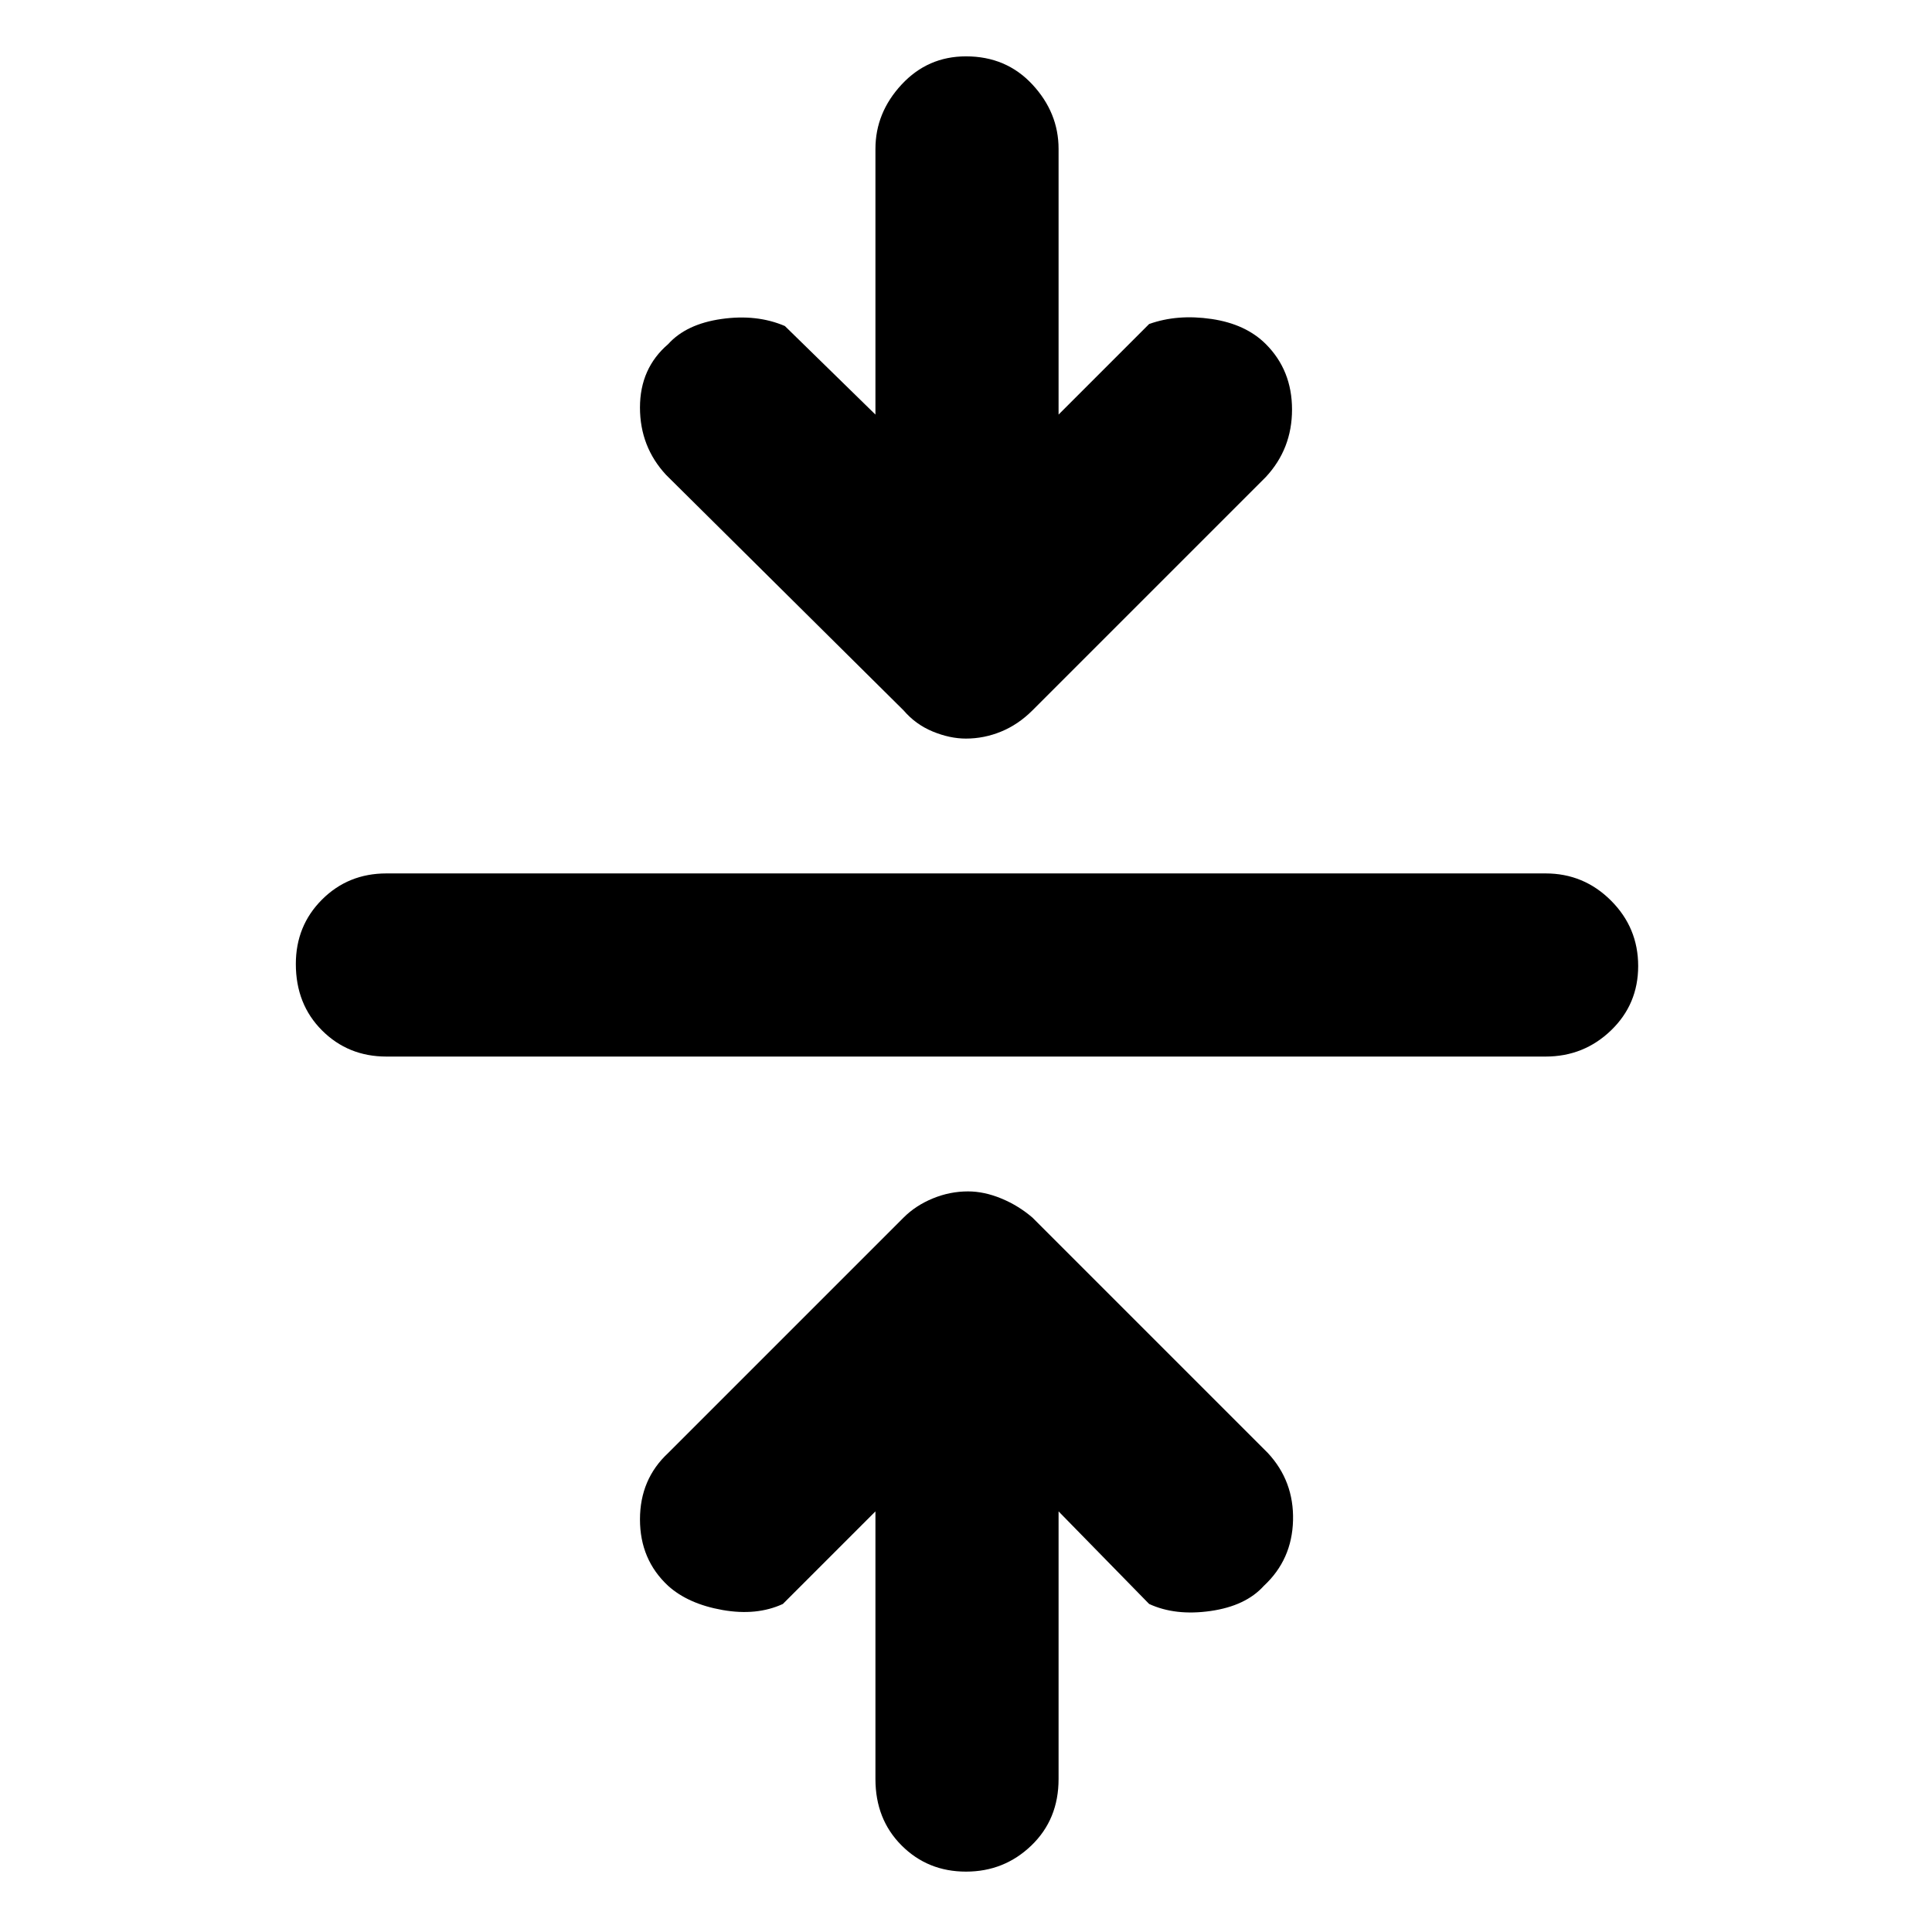<svg xmlns="http://www.w3.org/2000/svg" height="48" width="48"><path d="M24 46.5q-.95 0-1.6-.65-.65-.65-.65-1.65v-6.65l-2.3 2.3q-.65.3-1.5.15t-1.35-.6q-.7-.65-.7-1.65 0-1 .7-1.65l5.85-5.85q.3-.3.725-.475t.875-.175q.4 0 .825.175.425.175.775.475l5.85 5.85q.65.7.625 1.675-.025.975-.725 1.625-.45.5-1.325.625t-1.525-.175l-2.25-2.3v6.65q0 1-.675 1.65-.675.65-1.625.65ZM9.6 26.25q-.95 0-1.6-.65-.65-.65-.65-1.65 0-.95.65-1.6.65-.65 1.6-.65h28.8q.95 0 1.625.675T40.7 24q0 .95-.675 1.6-.675.65-1.625.65Zm14.4-7.9q-.4 0-.825-.175-.425-.175-.725-.525l-5.9-5.85q-.65-.7-.65-1.675 0-.975.7-1.575.45-.5 1.325-.625T19.5 8.1l2.25 2.2V3.7q0-.9.65-1.6.65-.7 1.6-.7 1 0 1.65.7.65.7.65 1.6v6.6l2.25-2.25q.7-.25 1.55-.125.85.125 1.35.625.65.65.65 1.625t-.65 1.675l-5.8 5.8q-.35.35-.775.525-.425.175-.875.175Z"/></svg>